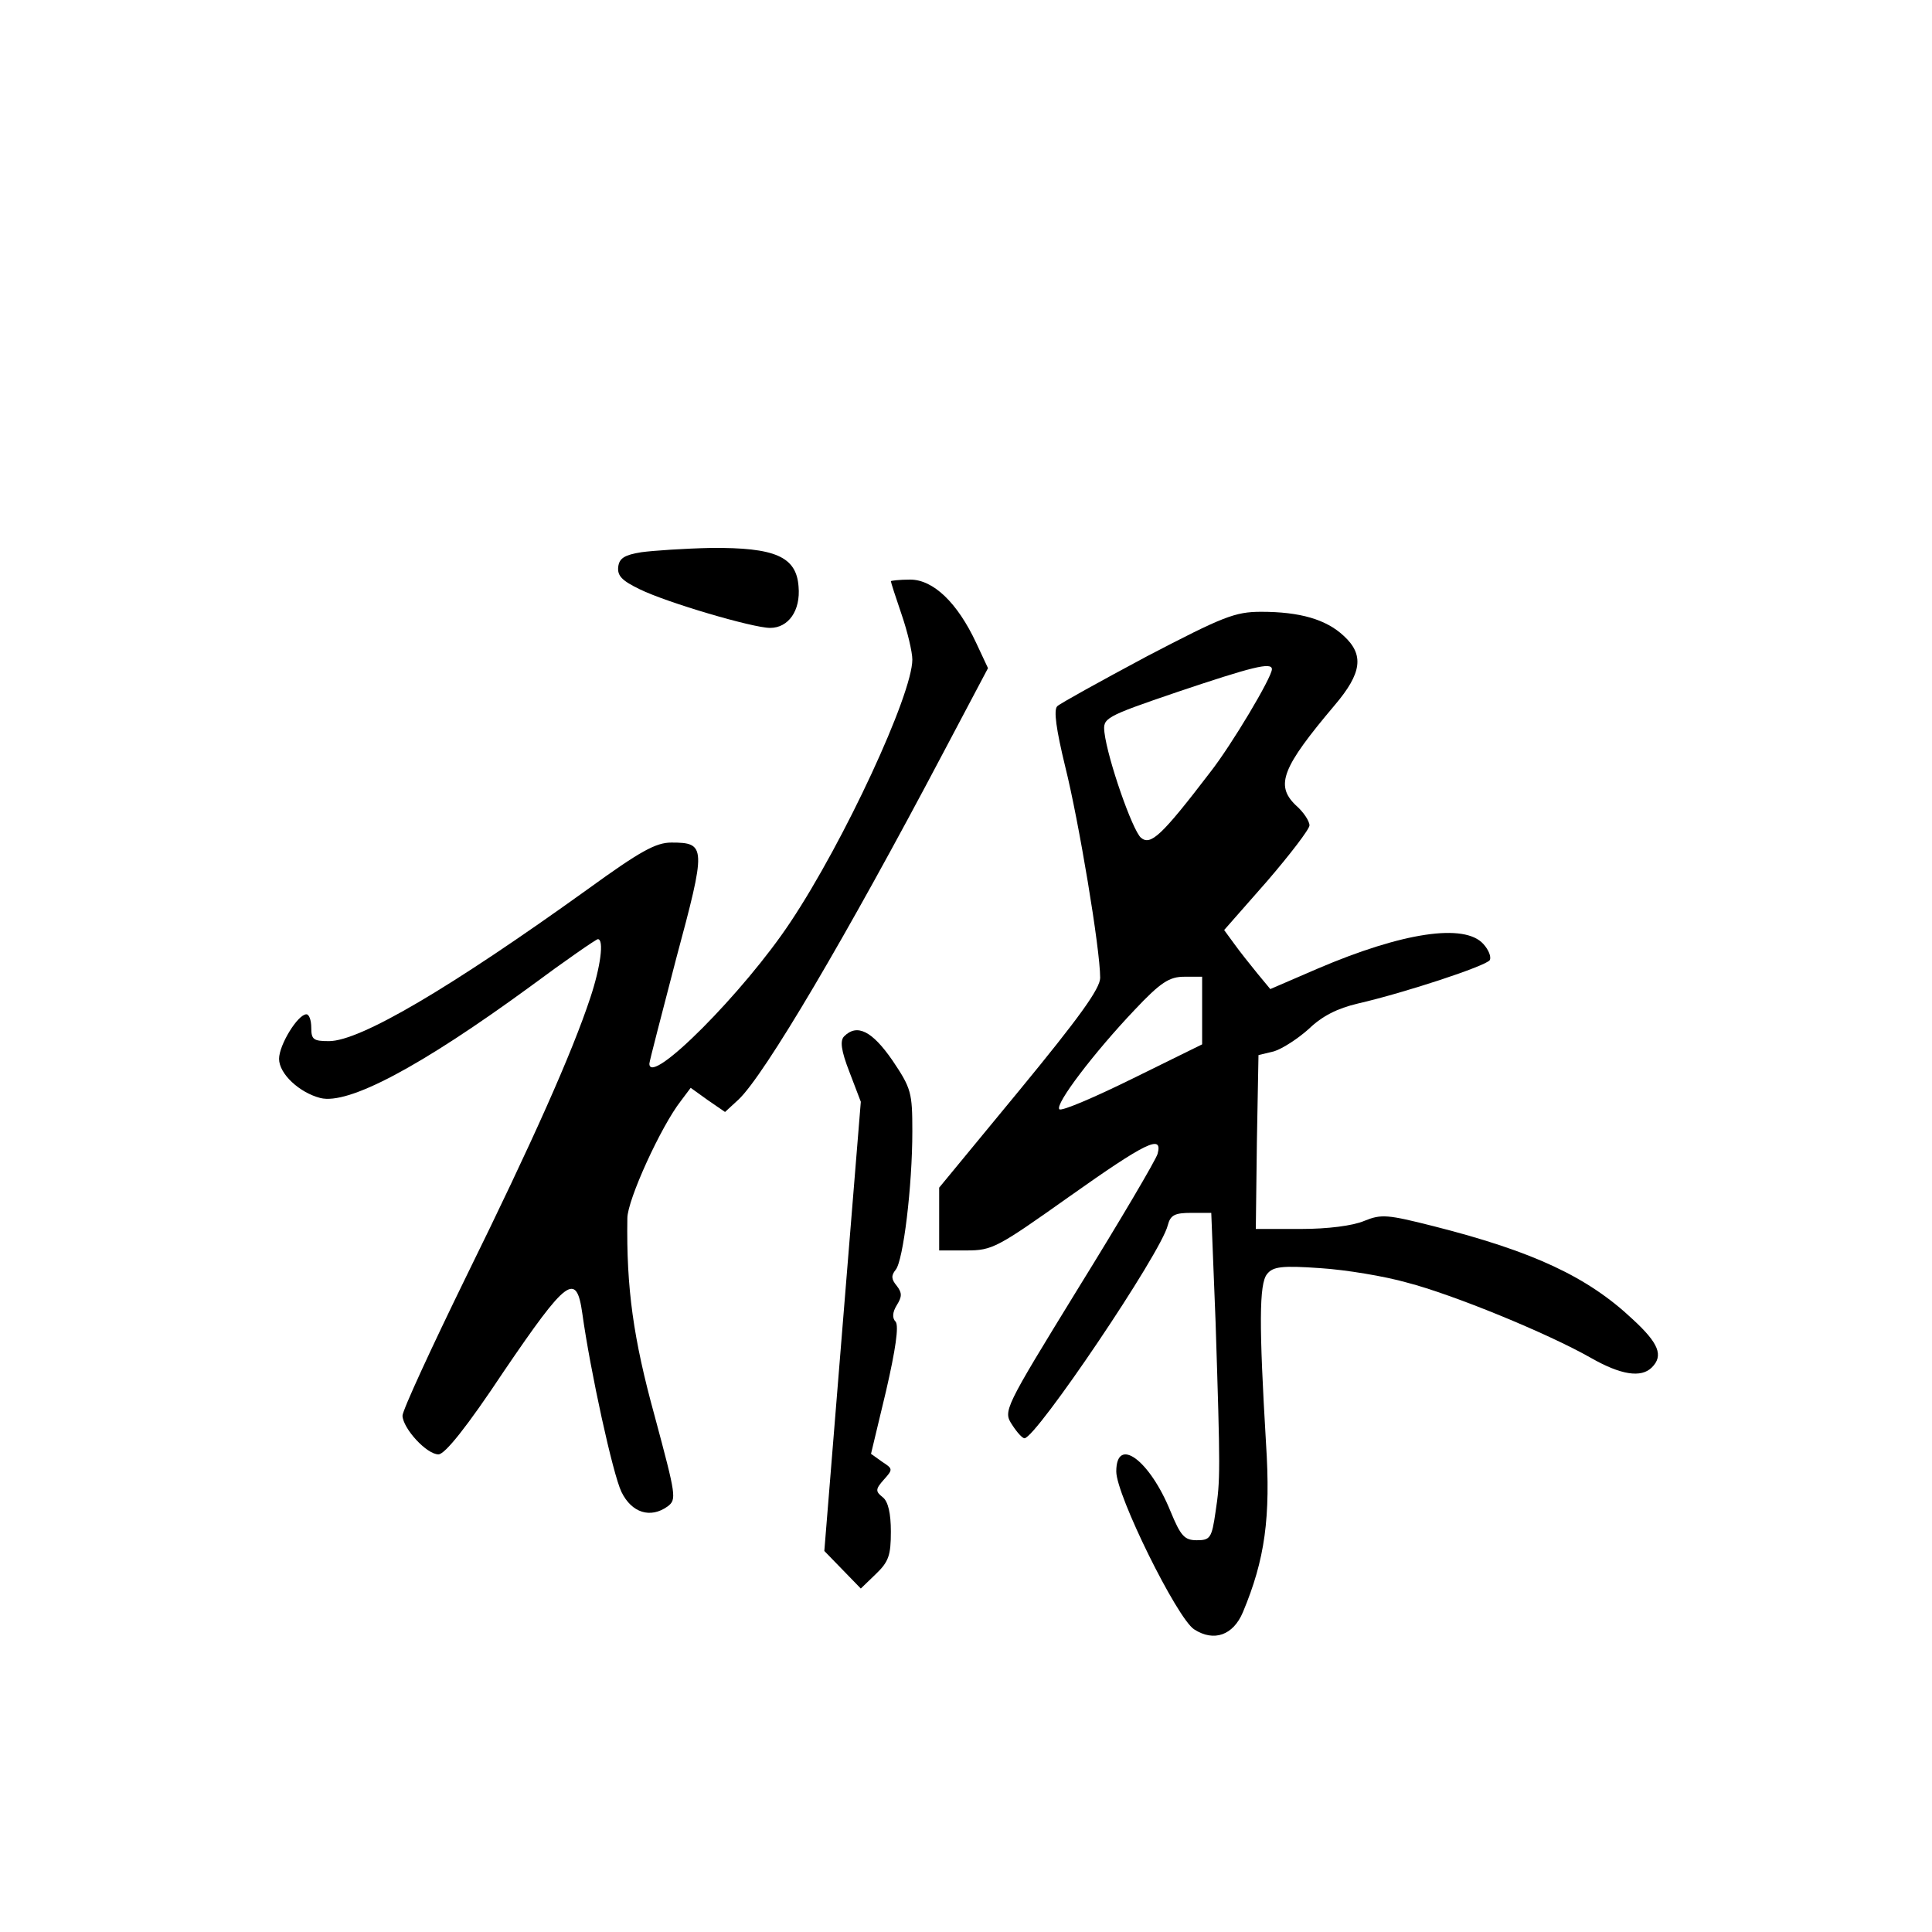 <?xml version="1.0" standalone="no"?>
<!DOCTYPE svg PUBLIC "-//W3C//DTD SVG 20010904//EN"
 "http://www.w3.org/TR/2001/REC-SVG-20010904/DTD/svg10.dtd">
<svg version="1.0" xmlns="http://www.w3.org/2000/svg"
 width="360pt" height="360pt" viewBox="0 0 360 360"
 preserveAspectRatio="xMidYMid meet">
<g transform="translate(0,360) scale(0.1,-0.1)"
fill="#000000" stroke="none">
<path d="M1195 2571 c-31 -5 -41 -11 -43 -27 -2 -17 7 -26 40 -42 51 -25 211
-72 243 -72 34 0 57 32 53 77 -4 56 -44 73 -163 72 -49 -1 -108 -5 -130 -8z"/>
<path d="M1660 2517 c0 -2 9 -30 20 -62 11 -32 20 -70 20 -84 0 -65 -127 -339
-227 -489 -86 -130 -263 -308 -263 -264 0 4 23 92 50 196 56 208 56 216 -9
216 -29 0 -58 -16 -156 -87 -256 -184 -424 -283 -482 -283 -29 0 -33 3 -33 25
0 14 -4 25 -9 25 -16 0 -51 -57 -51 -83 0 -28 38 -63 77 -73 52 -13 186 58
390 207 66 49 124 89 127 89 12 0 5 -52 -14 -109 -34 -103 -108 -269 -231
-519 -65 -133 -119 -250 -119 -260 1 -24 45 -72 67 -72 12 0 53 51 122 155
117 172 135 186 146 108 15 -108 57 -300 73 -333 19 -39 54 -50 86 -27 17 13
16 19 -24 168 -40 145 -53 239 -51 369 0 34 63 172 100 219 l18 24 32 -23 32
-22 25 23 c48 45 200 302 383 649 l82 155 -22 47 c-35 75 -80 118 -123 118
-20 0 -36 -2 -36 -3z"/>
<path d="M2137 2377 c-86 -46 -162 -88 -167 -93 -7 -7 -2 -43 15 -113 25 -100
65 -339 65 -393 0 -20 -39 -74 -150 -209 l-150 -182 0 -58 0 -59 51 0 c48 0
57 5 191 100 144 102 175 117 165 80 -3 -11 -69 -123 -147 -249 -140 -228
-141 -230 -124 -256 9 -14 19 -25 23 -25 22 1 255 346 267 397 5 19 13 23 44
23 l37 0 8 -202 c9 -280 9 -296 0 -355 -7 -49 -10 -53 -35 -53 -23 0 -30 8
-49 54 -39 96 -101 141 -101 74 0 -44 113 -273 145 -294 37 -24 73 -11 91 32
41 98 52 176 43 315 -13 219 -13 297 2 315 11 14 28 16 99 11 47 -3 120 -15
162 -27 85 -22 261 -94 342 -140 56 -32 94 -38 114 -18 22 22 13 45 -36 90
-84 79 -185 126 -370 173 -87 22 -98 23 -130 10 -21 -9 -68 -15 -118 -15 l-84
0 2 162 3 162 29 7 c16 5 45 24 65 42 25 24 53 38 91 47 87 20 239 70 246 81
3 6 -2 19 -12 30 -35 39 -150 22 -309 -46 l-88 -38 -24 29 c-13 16 -33 41 -43
55 l-19 26 80 91 c43 50 79 97 79 104 0 8 -11 25 -26 38 -38 37 -25 70 73 186
51 60 55 94 17 129 -33 31 -82 45 -154 45 -49 0 -71 -9 -213 -83z m233 -24 c0
-15 -75 -141 -115 -192 -91 -119 -111 -137 -129 -122 -16 14 -62 146 -68 196
-3 27 -1 29 137 76 137 46 175 56 175 42z m-130 -636 l0 -63 -130 -64 c-71
-35 -132 -61 -136 -57 -9 9 65 106 140 185 49 52 65 62 93 62 l33 0 0 -63z"/>
<path d="M1573 1669 c-8 -8 -6 -26 10 -67 l21 -55 -34 -418 -34 -419 34 -35
34 -35 28 27 c24 23 28 35 28 79 0 34 -5 56 -15 64 -14 11 -14 15 2 33 17 19
17 20 -3 33 l-21 15 28 117 c18 78 24 121 18 129 -7 7 -6 18 2 31 10 16 10 23
0 36 -10 12 -11 19 -2 30 14 17 31 155 31 258 0 72 -2 80 -37 132 -38 55 -66
69 -90 45z"/>
</g>
</svg>
